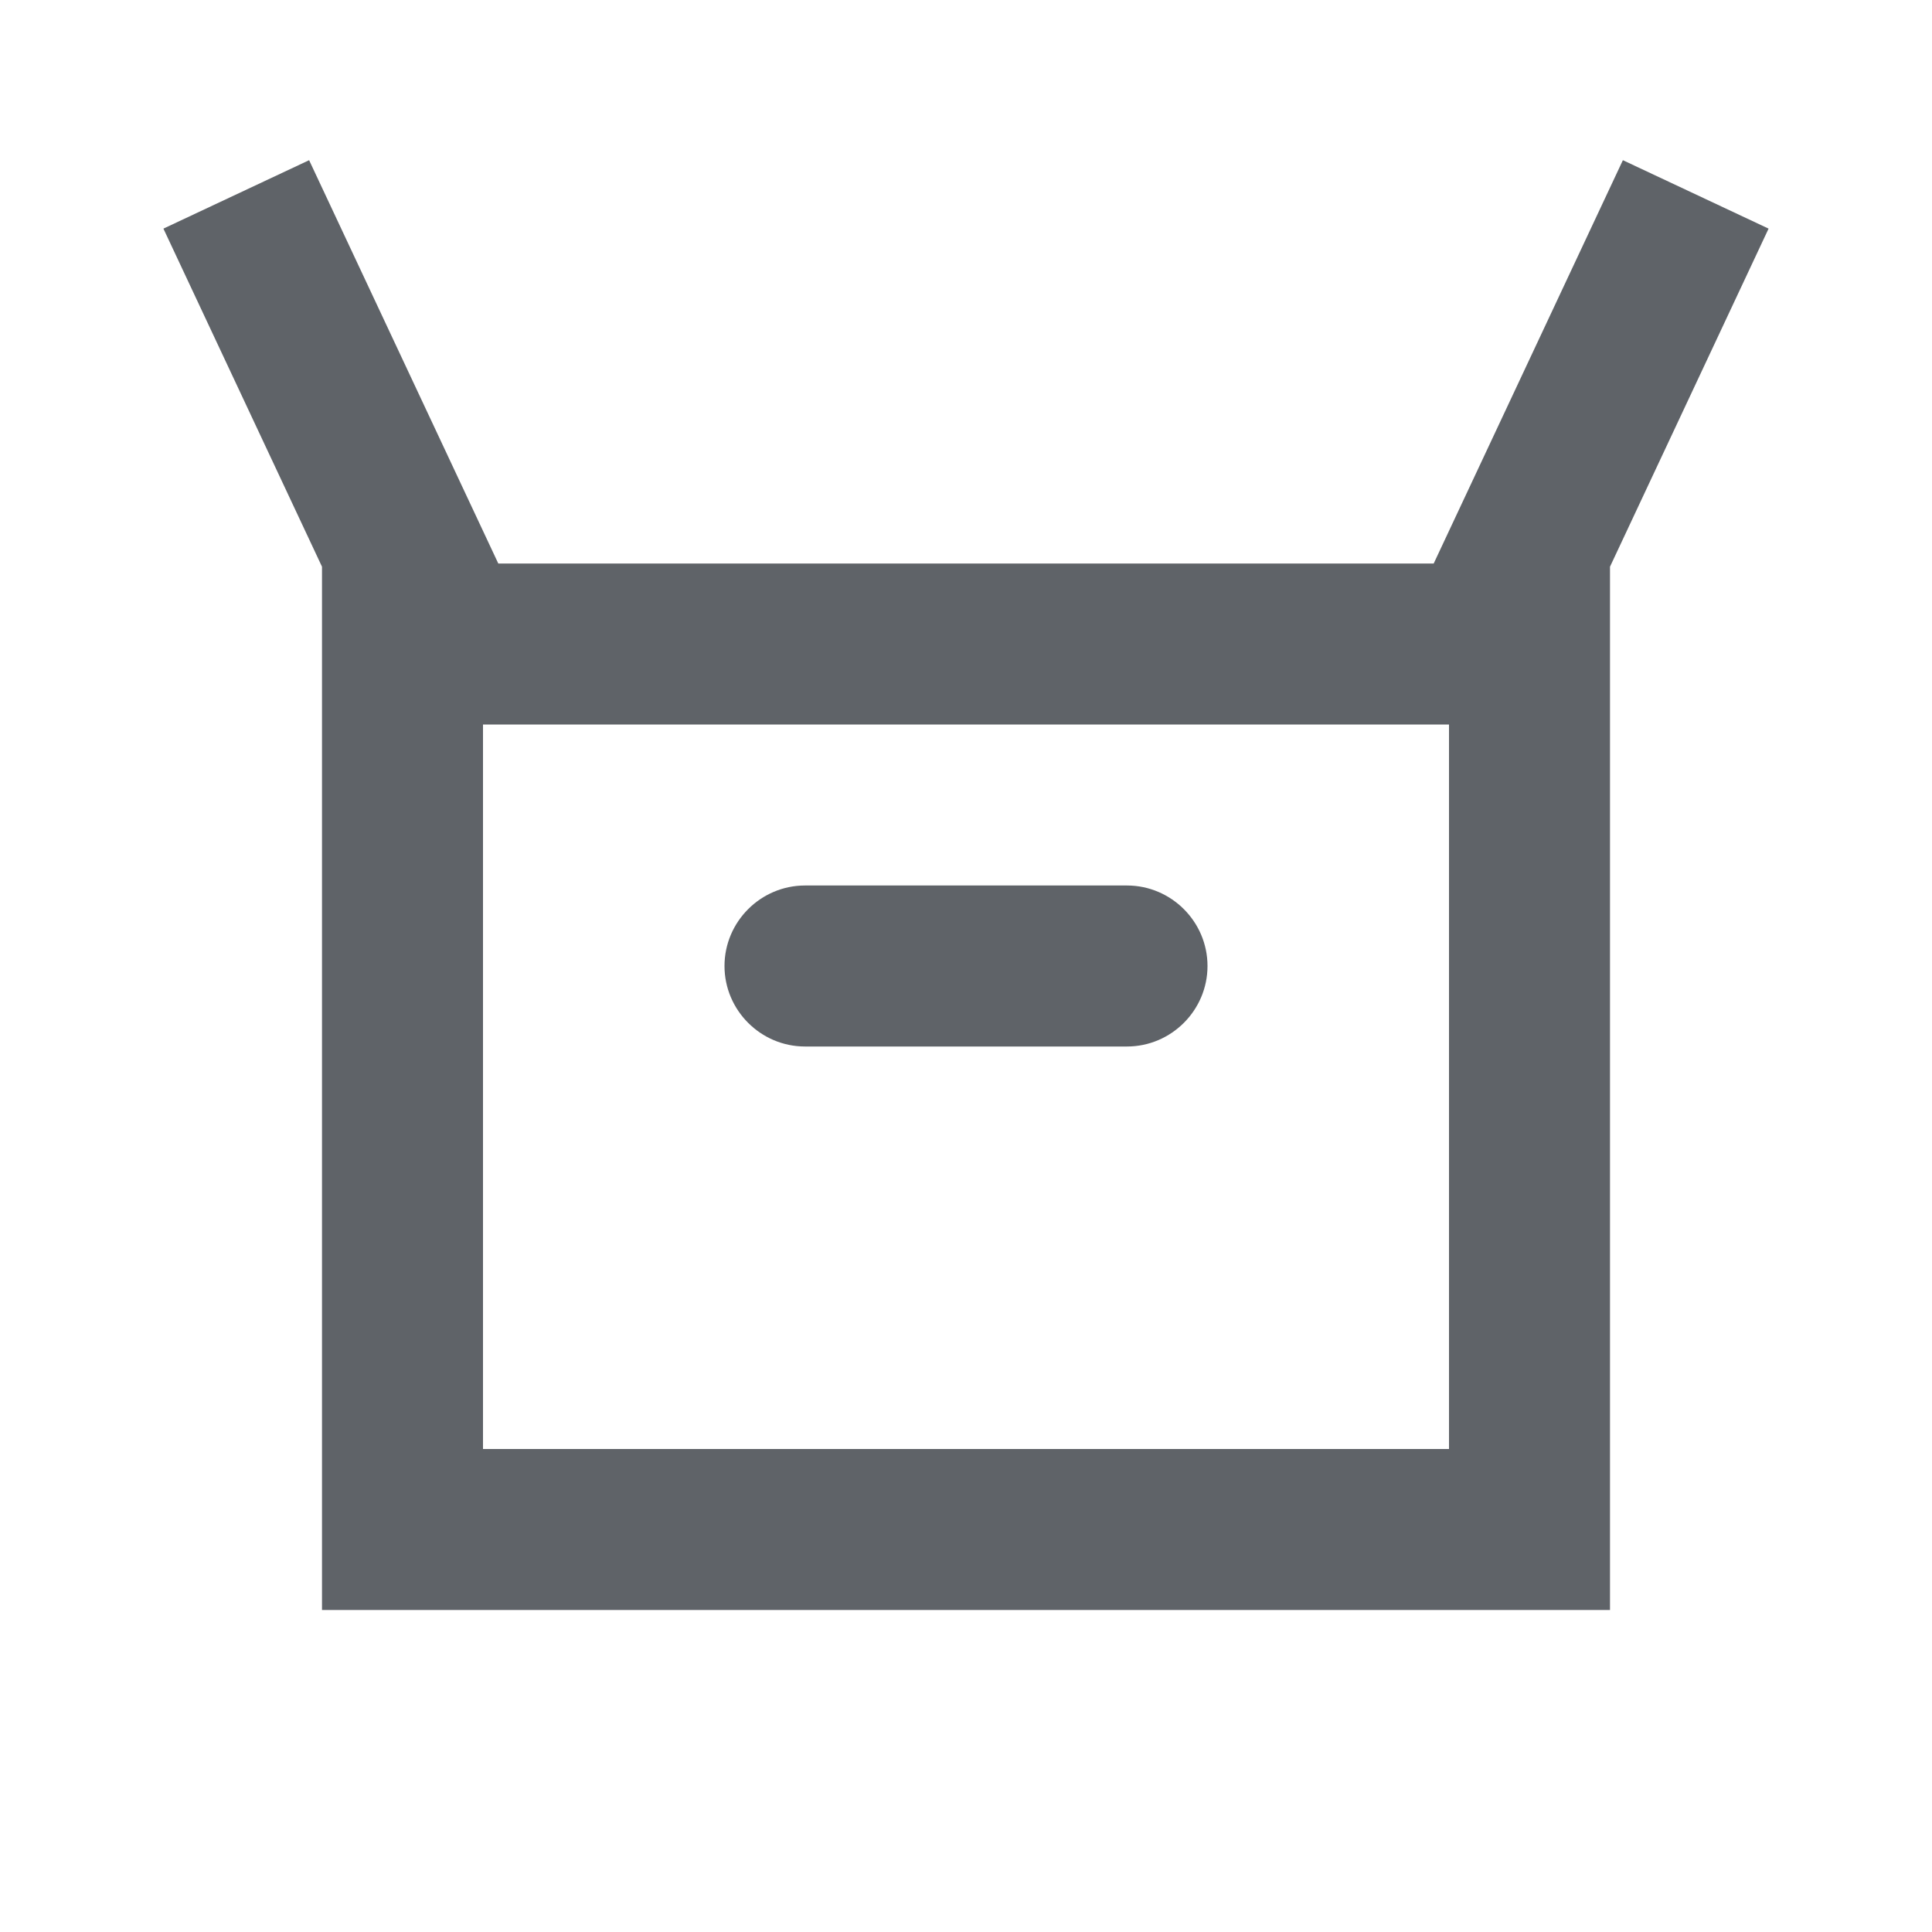 <svg width="24" height="24" viewBox="0 0 24 24" fill="none" xmlns="http://www.w3.org/2000/svg"><path d="M10 13h4c.55 0 1-.45 1-1s-.45-1-1-1h-4c-.55 0-1 .45-1 1s.45 1 1 1z" fill="#5F6368"/><path d="M20.16 1.99L17.81 7H6.19L3.84 1.99l-1.81.85L4 7.04V20h16V7.04l1.97-4.2-1.81-.85zM18 18H6V9h12v9z" fill="#5F6368"/></svg>